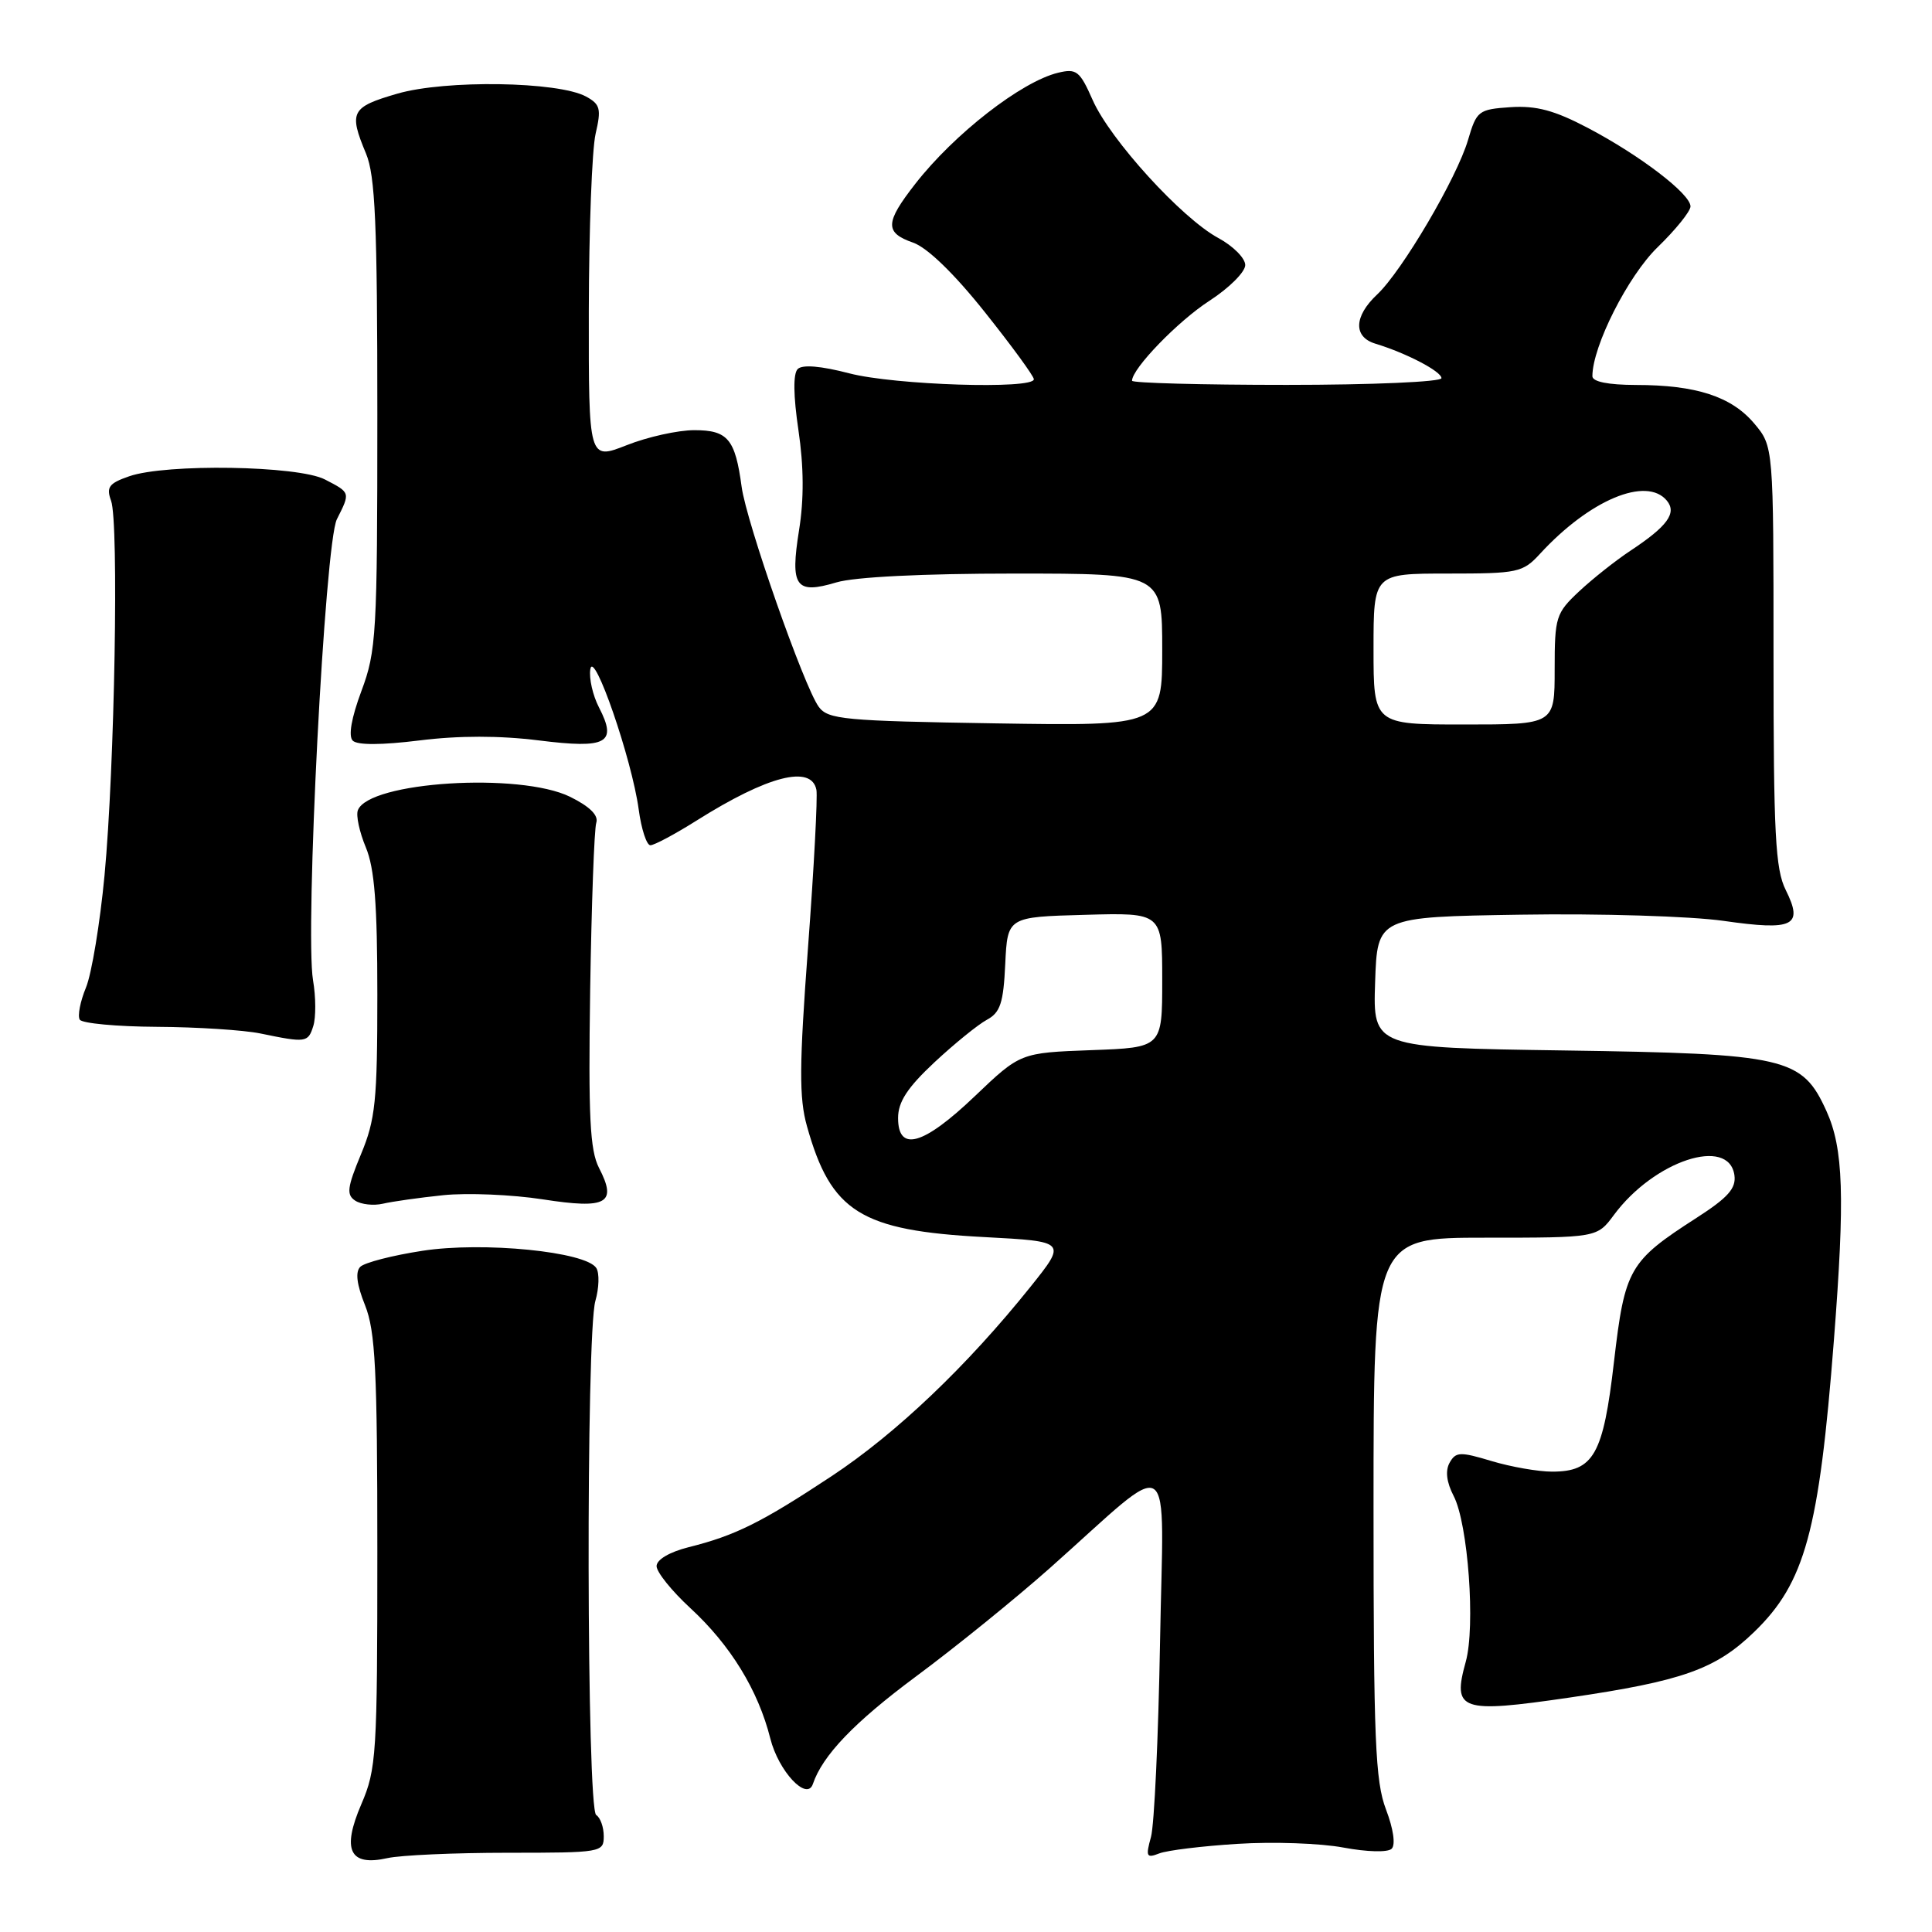 <?xml version="1.0" encoding="UTF-8" standalone="no"?>
<!DOCTYPE svg PUBLIC "-//W3C//DTD SVG 1.1//EN" "http://www.w3.org/Graphics/SVG/1.1/DTD/svg11.dtd" >
<svg xmlns="http://www.w3.org/2000/svg" xmlns:xlink="http://www.w3.org/1999/xlink" version="1.1" viewBox="0 0 256 256">
 <g >
 <path fill="currentColor"
d=" M 67.25 245.50 C 79.71 245.50 80.00 245.45 80.00 243.31 C 80.00 242.10 79.55 240.84 79.00 240.50 C 77.73 239.72 77.63 176.77 78.89 172.38 C 79.38 170.67 79.44 168.71 79.02 168.03 C 77.67 165.85 64.00 164.49 55.95 165.74 C 51.99 166.35 48.30 167.30 47.74 167.86 C 47.06 168.54 47.27 170.21 48.37 172.95 C 49.74 176.40 50.00 181.50 50.00 205.58 C 50.00 232.46 49.88 234.42 47.88 239.06 C 45.26 245.15 46.32 247.33 51.34 246.21 C 53.08 245.82 60.24 245.50 67.25 245.50 Z  M 164.00 244.32 C 168.68 244.02 174.97 244.24 178.00 244.81 C 181.15 245.40 183.89 245.47 184.40 244.97 C 184.94 244.45 184.63 242.33 183.65 239.76 C 182.23 236.03 182.00 230.53 182.00 199.72 C 182.00 164.00 182.00 164.00 196.81 164.00 C 211.62 164.00 211.62 164.00 213.85 160.99 C 219.17 153.80 229.08 150.53 229.82 155.72 C 230.06 157.46 228.98 158.68 224.82 161.36 C 215.85 167.13 215.30 168.10 213.86 180.45 C 212.44 192.76 211.17 195.00 205.66 195.00 C 203.82 195.00 200.22 194.37 197.65 193.60 C 193.47 192.34 192.90 192.36 192.08 193.82 C 191.49 194.88 191.67 196.40 192.62 198.23 C 194.53 201.92 195.52 215.52 194.22 220.19 C 192.42 226.68 193.49 227.05 207.95 224.94 C 222.91 222.75 227.33 221.19 232.43 216.25 C 239.17 209.74 241.04 202.90 243.00 177.60 C 244.48 158.55 244.27 152.19 242.01 147.21 C 238.78 140.10 236.73 139.62 207.21 139.19 C 181.92 138.82 181.92 138.82 182.21 130.16 C 182.50 121.50 182.50 121.50 201.50 121.20 C 212.04 121.03 224.01 121.40 228.38 122.02 C 237.68 123.35 238.99 122.70 236.62 117.93 C 235.24 115.18 235.00 110.49 235.00 86.92 C 235.00 59.15 235.00 59.15 232.44 56.11 C 229.43 52.54 224.74 51.01 216.75 51.01 C 213.09 51.00 211.00 50.58 211.00 49.85 C 211.00 45.89 215.72 36.56 219.64 32.76 C 222.04 30.43 224.00 28.00 224.00 27.35 C 224.00 25.70 217.32 20.59 210.42 16.96 C 205.97 14.62 203.58 13.98 200.16 14.20 C 195.90 14.49 195.66 14.68 194.52 18.55 C 193.04 23.58 185.79 35.91 182.48 39.02 C 179.39 41.92 179.30 44.65 182.25 45.54 C 186.33 46.78 191.00 49.21 191.00 50.11 C 191.00 50.60 181.78 51.00 170.50 51.00 C 159.22 51.00 150.00 50.75 150.00 50.45 C 150.00 48.84 156.10 42.54 160.25 39.86 C 162.86 38.17 165.00 36.04 165.00 35.12 C 165.00 34.21 163.39 32.59 161.42 31.53 C 156.59 28.92 147.12 18.53 144.79 13.27 C 143.08 9.39 142.64 9.05 140.20 9.64 C 135.35 10.81 126.44 17.74 121.28 24.36 C 117.26 29.51 117.21 30.83 120.99 32.15 C 122.86 32.80 126.42 36.24 130.48 41.34 C 134.06 45.83 136.99 49.84 136.99 50.25 C 137.00 51.62 118.52 51.03 112.54 49.47 C 108.78 48.49 106.32 48.28 105.70 48.90 C 105.08 49.52 105.12 52.43 105.80 57.02 C 106.51 61.83 106.54 66.15 105.88 70.24 C 104.68 77.75 105.42 78.79 110.83 77.17 C 113.23 76.45 122.29 76.00 134.37 76.00 C 154.00 76.00 154.00 76.00 154.00 86.10 C 154.00 96.20 154.00 96.20 131.92 95.85 C 111.84 95.53 109.72 95.33 108.49 93.66 C 106.53 90.98 98.90 69.20 98.27 64.50 C 97.42 58.17 96.44 57.00 92.00 57.00 C 89.84 57.00 85.81 57.89 83.04 58.99 C 78.00 60.97 78.00 60.97 78.02 41.24 C 78.04 30.38 78.44 19.80 78.92 17.73 C 79.69 14.42 79.54 13.82 77.65 12.79 C 73.96 10.79 59.03 10.56 52.65 12.41 C 46.52 14.19 46.19 14.82 48.50 20.35 C 49.72 23.27 50.00 29.64 50.00 54.93 C 50.00 84.00 49.87 86.27 47.89 91.56 C 46.56 95.13 46.14 97.54 46.74 98.14 C 47.35 98.75 50.58 98.73 55.60 98.11 C 60.79 97.46 66.21 97.46 71.41 98.11 C 80.44 99.24 81.82 98.48 79.37 93.74 C 78.55 92.16 78.03 89.88 78.22 88.68 C 78.65 85.90 83.73 100.61 84.63 107.25 C 84.98 109.86 85.68 112.00 86.18 112.00 C 86.69 112.00 89.44 110.53 92.30 108.73 C 101.75 102.78 107.52 101.30 108.18 104.66 C 108.35 105.57 107.86 114.95 107.07 125.49 C 105.90 141.23 105.87 145.48 106.93 149.24 C 110.11 160.60 114.04 163.06 130.43 163.92 C 141.35 164.50 141.35 164.50 136.55 170.50 C 128.14 181.00 118.75 189.94 110.19 195.60 C 100.90 201.74 97.43 203.47 91.25 205.01 C 88.71 205.65 87.00 206.66 87.00 207.52 C 87.00 208.31 89.01 210.81 91.46 213.07 C 96.79 217.98 100.46 223.96 102.07 230.36 C 103.16 234.70 106.92 238.72 107.71 236.39 C 108.99 232.60 113.20 228.21 121.36 222.15 C 126.60 218.27 134.58 211.80 139.10 207.79 C 155.97 192.79 154.16 191.57 153.71 217.63 C 153.49 230.21 152.95 241.81 152.51 243.41 C 151.79 246.01 151.91 246.25 153.60 245.59 C 154.65 245.18 159.32 244.61 164.00 244.32 Z  M 58.72 158.37 C 61.90 158.04 67.84 158.29 71.92 158.92 C 80.43 160.24 81.81 159.47 79.37 154.75 C 78.17 152.42 77.95 147.98 78.20 131.19 C 78.38 119.81 78.74 109.83 79.01 109.02 C 79.33 108.04 78.15 106.87 75.54 105.58 C 68.88 102.31 48.87 103.57 47.42 107.36 C 47.15 108.04 47.63 110.25 48.47 112.27 C 49.63 115.04 50.00 119.82 50.00 131.83 C 50.00 145.88 49.75 148.34 47.83 152.95 C 46.00 157.36 45.88 158.32 47.08 159.10 C 47.86 159.60 49.50 159.78 50.72 159.50 C 51.95 159.21 55.55 158.70 58.72 158.37 Z  M 41.51 135.96 C 41.87 134.83 41.86 132.11 41.48 129.90 C 40.39 123.42 43.04 71.96 44.64 68.80 C 46.44 65.23 46.45 65.29 43.05 63.53 C 39.49 61.69 22.00 61.41 17.12 63.11 C 14.43 64.04 14.06 64.55 14.72 66.36 C 15.76 69.22 15.20 101.62 13.85 116.00 C 13.25 122.33 12.15 129.01 11.39 130.86 C 10.63 132.70 10.26 134.61 10.57 135.11 C 10.87 135.60 15.48 136.03 20.81 136.06 C 26.14 136.09 32.30 136.49 34.50 136.94 C 40.55 138.19 40.82 138.16 41.51 135.96 Z  M 119.00 148.14 C 119.00 146.01 120.23 144.12 123.81 140.77 C 126.46 138.30 129.59 135.76 130.76 135.13 C 132.54 134.17 132.96 132.92 133.20 127.74 C 133.50 121.50 133.50 121.50 143.75 121.22 C 154.00 120.93 154.00 120.93 154.00 129.87 C 154.00 138.81 154.00 138.81 144.60 139.15 C 135.20 139.50 135.20 139.50 129.17 145.25 C 122.35 151.76 119.00 152.71 119.00 148.14 Z  M 182.00 86.00 C 182.00 76.00 182.00 76.00 191.83 76.00 C 201.16 76.00 201.77 75.87 204.08 73.36 C 210.63 66.24 218.16 63.08 220.86 66.33 C 222.23 67.98 220.95 69.73 216.00 73.00 C 214.07 74.28 211.04 76.68 209.25 78.35 C 206.16 81.25 206.00 81.75 206.00 88.70 C 206.00 96.00 206.00 96.00 194.00 96.00 C 182.00 96.00 182.00 96.00 182.00 86.00 Z "/>
</g>
</svg>